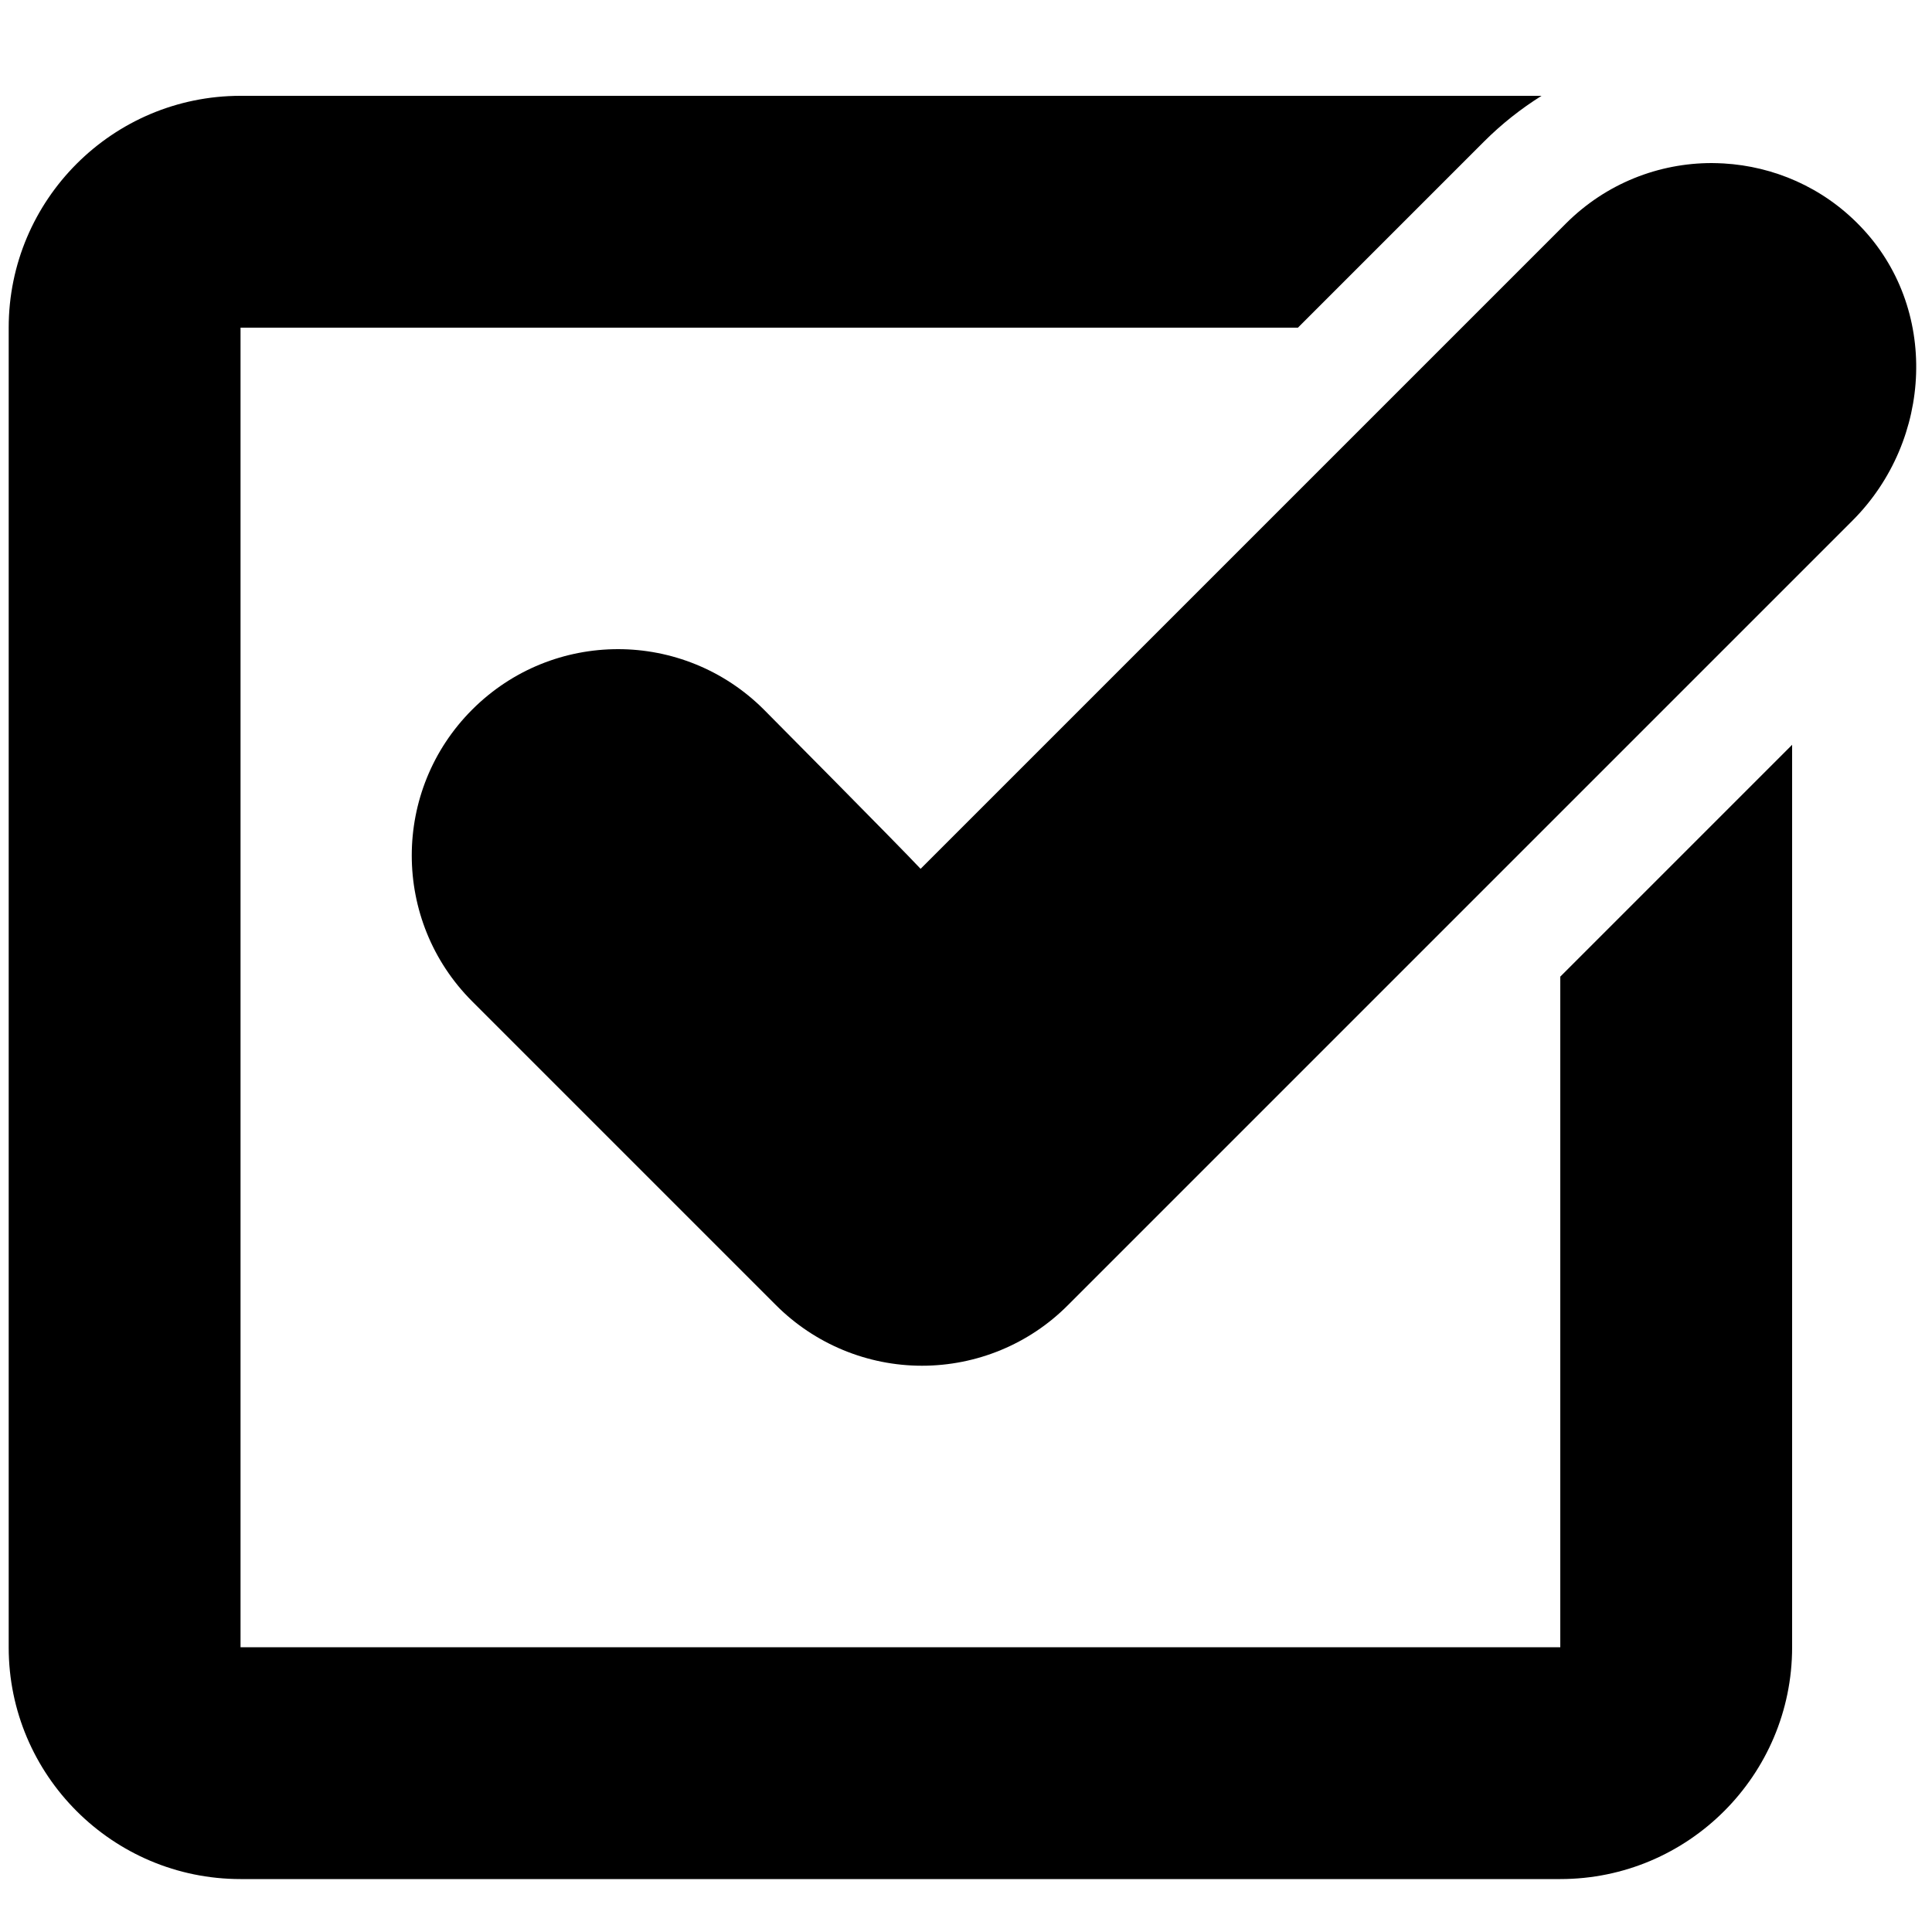 <?xml version="1.0" encoding="utf-8"?>
<!-- Generator: Adobe Illustrator 18.0.0, SVG Export Plug-In . SVG Version: 6.00 Build 0)  -->
<!DOCTYPE svg PUBLIC "-//W3C//DTD SVG 1.1//EN" "http://www.w3.org/Graphics/SVG/1.1/DTD/svg11.dtd">
<svg version="1.1" id="Capa_1" xmlns="http://www.w3.org/2000/svg" xmlns:xlink="http://www.w3.org/1999/xlink" x="0px" y="0px"
	 width="1000px" height="1000px" viewBox="0 0 1000 1000" enable-background="new 0 0 1000 1000" xml:space="preserve">
<path d="M124.5,972.6h683.1c66.2,0,120-53.8,120-120V385.5l-120,120v347.1l-683.1,0v-683h547.3l96.3-96.3c9.1-9.1,19.1-17,29.8-23.7
	H124.5c-66.2,0-120,53.8-120,120v683.1C4.5,918.8,58.3,972.6,124.5,972.6z"/>
<path d="M962.7,116.9c-19.4-20.1-44.8-30.8-70.5-32.3c-2.1-0.1-4.1-0.2-6.2-0.2c-27.3,0-54.6,10.4-75.5,31.3l-334,334
	c-11.3-12.1-81.1-82.4-81.1-82.4c-20.8-20.8-48.2-31.3-75.5-31.3c-27.3,0-54.6,10.4-75.5,31.3c-41.7,41.7-41.7,109.3,0,151
	l81.8,81.8l75.5,75.5c20,20,47.2,31.3,75.5,31.3s55.5-11.2,75.5-31.3l406.2-406.2C1000.5,227.7,1003.7,159.2,962.7,116.9z"/>
</svg>
